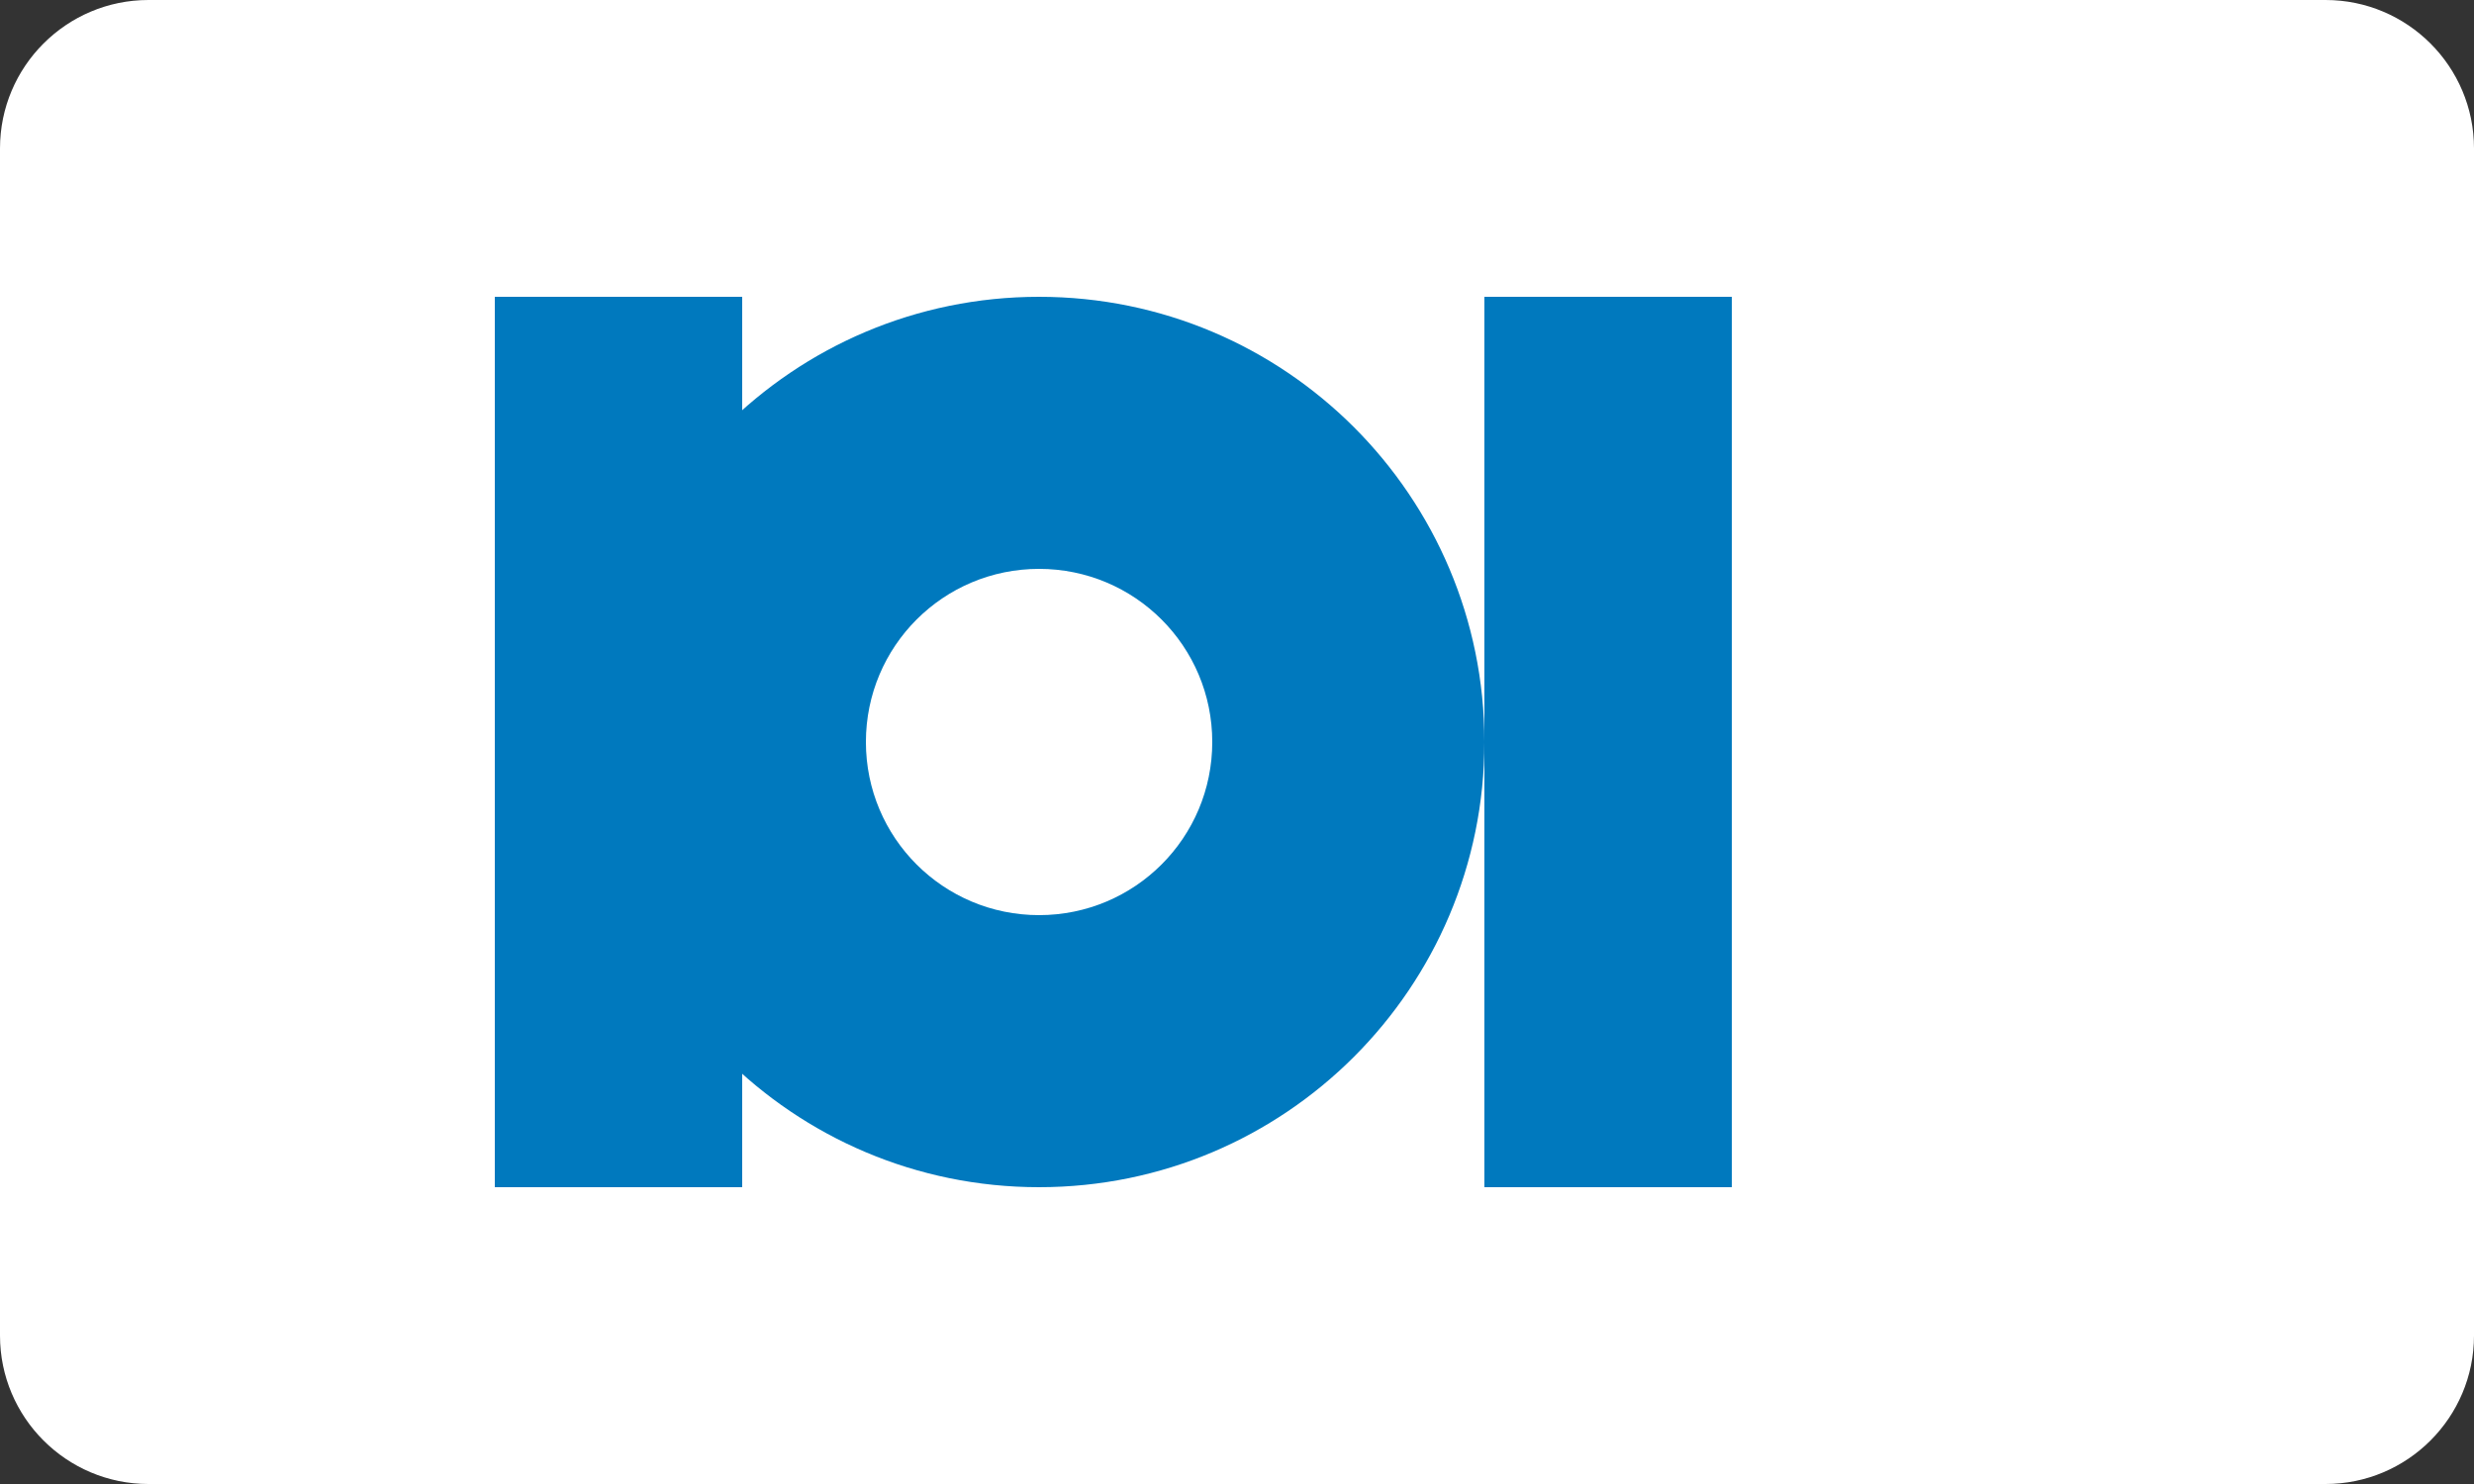 <svg xmlns="http://www.w3.org/2000/svg" viewBox="0 0 1000 600">
  <rect x="0" y="0" width="1000" height="600" fill="#333333" stroke="none"/>
  <path fill="#FFFFFF" d="M1000 540c0 33.1-26.9 60-60 60H60c-33.1 0-60-26.9-60-60V60C0 26.9 26.9 0 60 0h880c33.1 0 60 26.9 60 60v480z"/>
  <path fill="#0079BE" d="M600 300c0 99.4-80.6 180-180 180s-180-80.6-180-180 80.6-180 180-180 180 80.6 180 180z"/>
  <path fill="#FFFFFF" d="M350 300c0-38.7 31.3-70 70-70s70 31.3 70 70-31.3 70-70 70-70-31.3-70-70z"/>
  <path fill="#0079BE" d="M600 120h100v360H600zM300 120H200v360h100z"/>
</svg>
